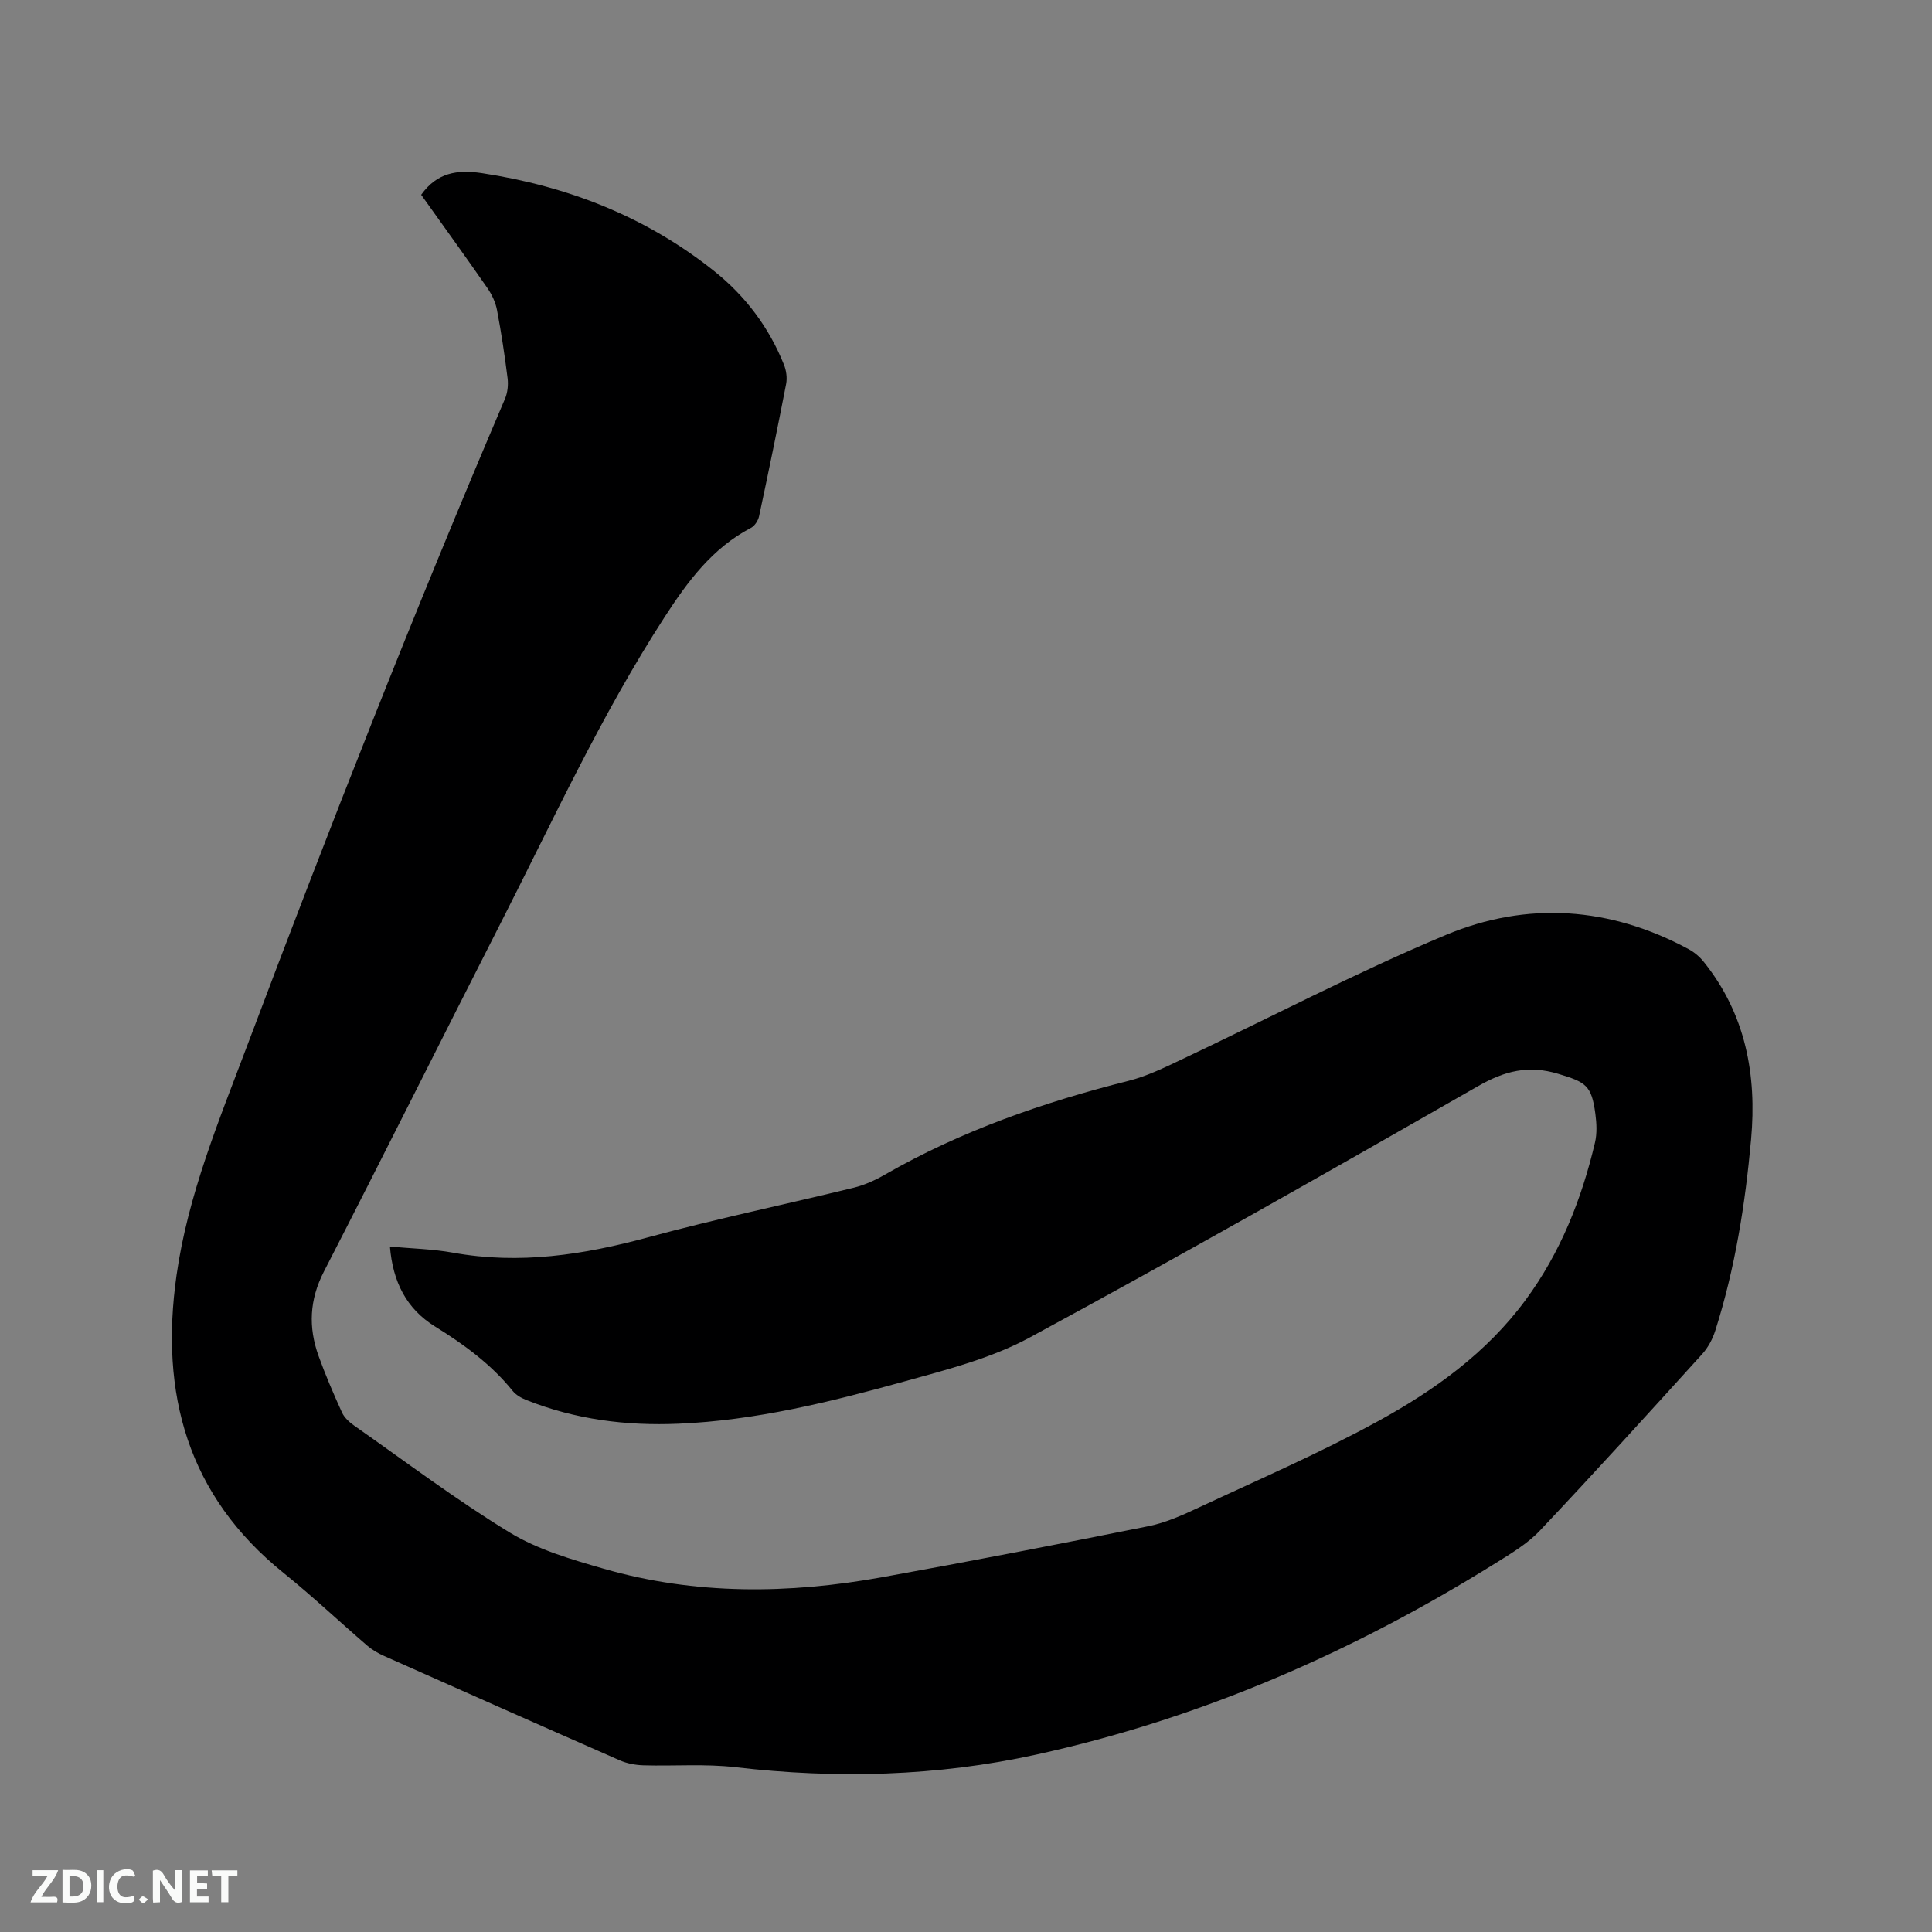 <svg enable-background="new 0 0 400 400" viewBox="0 0 400 400" xmlns="http://www.w3.org/2000/svg"><rect x="0" y="0" width="400" height="400" fill="#808080" stroke="none"/><path d="m87.2 40.33c3.25-4.57 7.41-5.27 12.61-4.48 17.76 2.71 33.93 9.02 48.02 20.25 6.49 5.17 11.38 11.67 14.48 19.41.48 1.2.69 2.71.45 3.97-1.77 9.15-3.65 18.28-5.6 27.39-.19.9-.89 2-1.67 2.41-8.03 4.2-13.13 11.12-17.9 18.49-13.11 20.24-23.12 42.13-34.03 63.54-12.21 23.96-24.2 48.04-36.5 71.96-3 5.83-3.24 11.52-1.11 17.45 1.43 3.98 3.11 7.88 4.86 11.73.49 1.07 1.52 2.01 2.52 2.71 10.68 7.48 21.11 15.37 32.22 22.14 5.85 3.56 12.78 5.57 19.45 7.49 19.01 5.47 38.32 5.24 57.62 1.76 18.44-3.33 36.83-6.89 55.2-10.58 3.57-.72 7.04-2.29 10.37-3.85 12.46-5.83 25.12-11.3 37.16-17.9 11.62-6.37 22.44-14.12 30.49-25.05 7.23-9.8 11.61-20.86 14.38-32.6.45-1.9.34-4.02.08-5.98-.79-5.94-2-6.54-7.67-8.26-6.16-1.87-11.1-.62-16.61 2.54-30.79 17.63-61.65 35.17-92.85 52.06-7.98 4.32-17.15 6.65-25.99 9.1-15.31 4.24-30.75 8.07-46.74 8.74-10.8.46-21.36-.88-31.47-4.91-1.04-.41-2.15-1.05-2.83-1.89-4.47-5.53-10.08-9.62-16.07-13.33-5.94-3.68-8.74-9.26-9.34-16.55 4.47.41 8.81.5 13.03 1.26 13.78 2.5 27.06.45 40.4-3.17 14.09-3.83 28.42-6.81 42.61-10.28 2.23-.55 4.41-1.54 6.41-2.69 15.83-9.09 32.85-15 50.49-19.44 3.74-.94 7.31-2.69 10.83-4.35 18.27-8.63 36.21-18.05 54.83-25.84 16.83-7.04 34-5.86 50.29 2.94 1.17.63 2.27 1.56 3.1 2.59 8.69 10.81 11.03 23.41 9.82 36.8-1.21 13.41-3.31 26.7-7.41 39.59-.55 1.74-1.5 3.51-2.72 4.86-11.11 12.25-22.23 24.51-33.59 36.53-2.56 2.71-5.95 4.73-9.17 6.74-29.53 18.41-61.04 32.17-95.11 39.64-20.56 4.51-41.35 5.05-62.28 2.61-6.28-.73-12.71-.2-19.07-.39-1.64-.05-3.38-.38-4.87-1.03-16.29-7.15-32.54-14.37-48.79-21.61-1.24-.55-2.46-1.25-3.48-2.13-5.79-4.98-11.35-10.23-17.29-15.02-19.98-16.08-25.69-37.15-22.21-61.67 2.36-16.65 8.77-31.99 14.63-47.54 16.95-44.98 34.5-89.71 53.37-133.92.54-1.27.71-2.86.54-4.24-.59-4.73-1.3-9.45-2.19-14.13-.3-1.6-1.06-3.22-1.99-4.56-4.53-6.53-9.18-12.96-13.71-19.31z" fill="#000001"/><g fill="#fafbfa"><path d="m37.59 393.81c-.92.31-1.52.05-2-.78-.7-1.2-1.52-2.34-2.47-3.78v4.59c-.55.03-.95.05-1.41.07-.03-.37-.06-.64-.06-.91 0-1.91 0-3.81 0-5.7 1.13-.41 1.77-.03 2.29.91.62 1.11 1.38 2.14 2.31 3.19v-4.2h1.35v6.61z"/><path d="m12.94 393.88v-6.75c1.9.19 3.93-.54 5.37 1.29.8 1.01.78 2.88.03 3.97-1.37 1.97-3.4 1.51-5.4 1.49m1.45-1.22c2.04.12 2.92-.58 2.89-2.21-.03-1.51-.98-2.19-2.89-2z"/><path d="m11.81 393.87h-5.49c.68-2.18 2.47-3.48 3.51-5.45h-3.08v-1.21h5.29c-.71 2.13-2.44 3.48-3.47 5.51.86 0 1.63.04 2.39-.01.79-.05 1.14.21.85 1.16"/><path d="m39.33 393.86v-6.61h3.7v1.07h-2.22v1.52c.68.04 1.34.09 2.07.13v1.07c-.72.05-1.38.09-2.1.14v1.48h2.4v1.19h-3.85z"/><path d="m27.71 388.56c-1.15-.3-2.46-.61-3.1.64-.37.73-.41 1.93-.06 2.67.63 1.35 1.99.93 3.17.68.35.94-.01 1.32-.93 1.46-1.62.25-3.05-.27-3.76-1.48-.73-1.24-.6-3.03.31-4.17.88-1.11 2.71-1.7 4-1.16.32.13.44.74.65 1.12-.1.08-.19.16-.28.24"/><path d="m49.15 387.24v1.07c-.59.02-1.17.05-1.87.08v5.44h-1.48v-5.44h-1.85c-.05-.4-.08-.73-.13-1.15z"/><path d="m20.06 387.21h1.33v6.62h-1.33z"/><path d="m30.68 393.25c-.49.38-.8.79-1.05.76-.32-.05-.6-.45-.9-.7.26-.24.51-.64.8-.67.29-.04.62.3 1.15.61"/></g></svg>